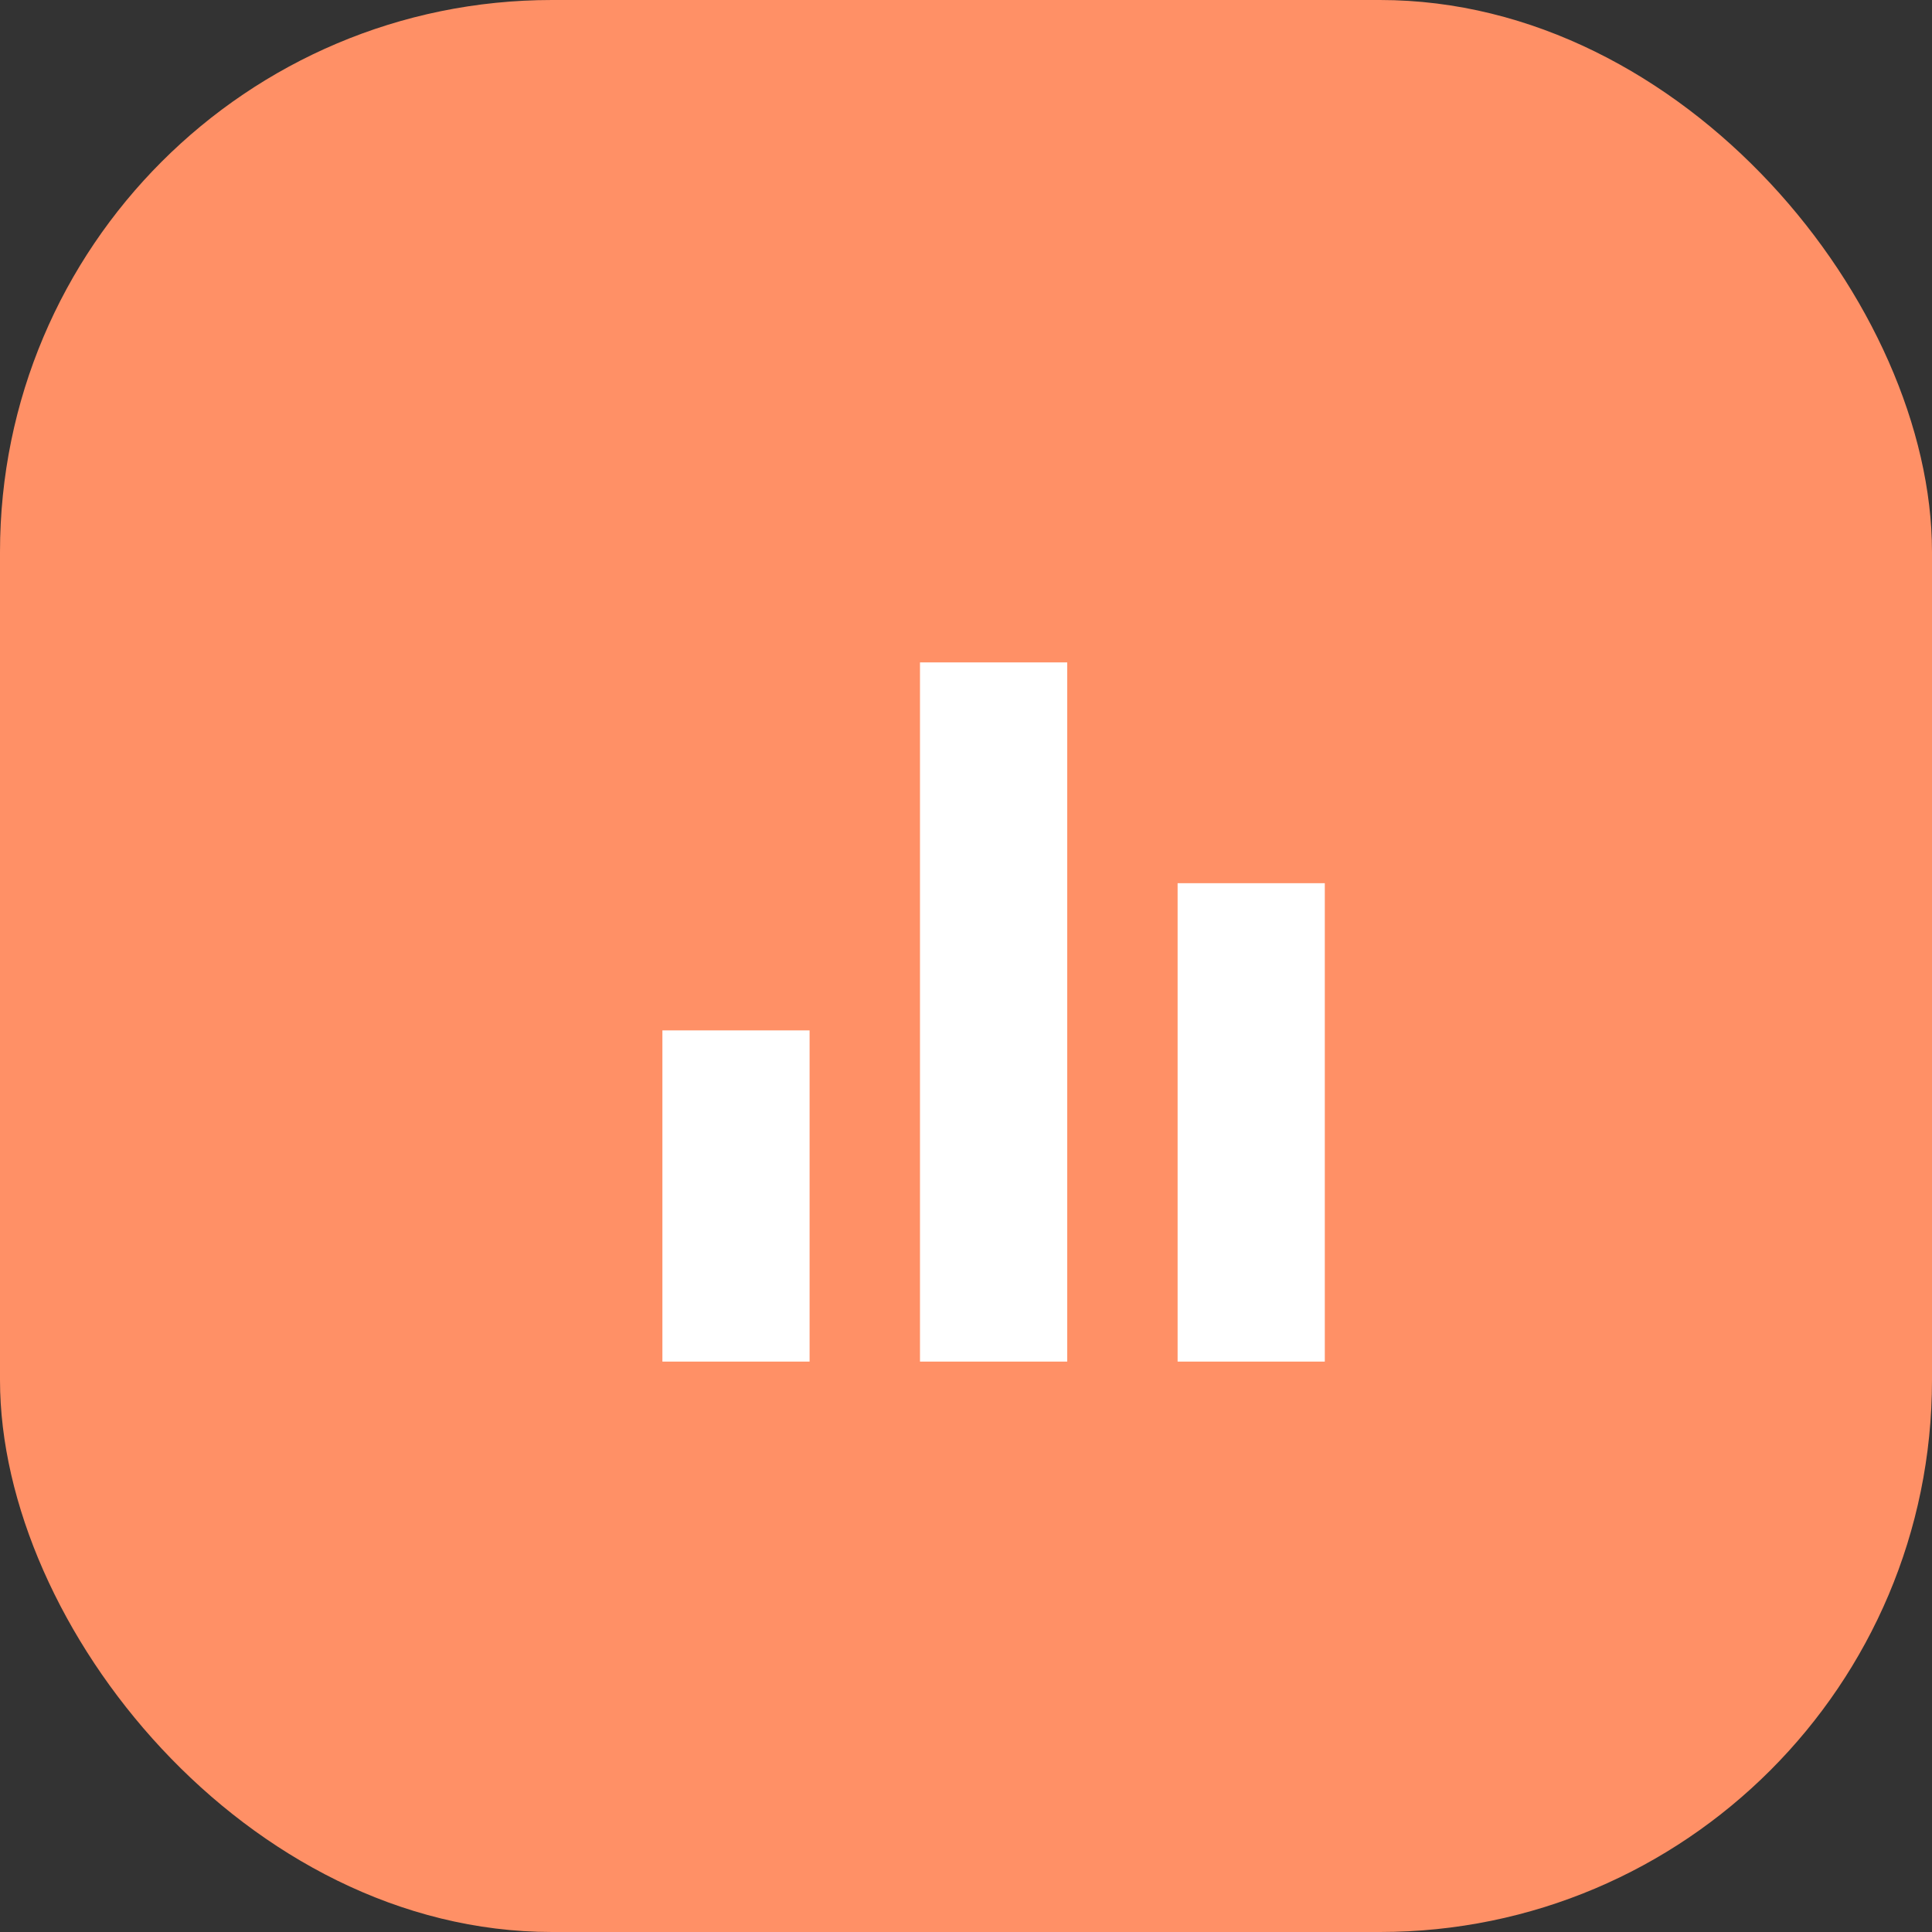 <svg width="70" height="70" viewBox="0 0 70 70" fill="none" xmlns="http://www.w3.org/2000/svg">
<rect x="0" y="0" width="70" height="70" fill="#333333" stroke="none"/>
<rect width="70" height="70" rx="20" fill="#FF9066"/>
<path d="M24 37.333H29.333V49.333H24V37.333ZM42.667 32H48V49.333H42.667V32ZM33.333 24H38.667V49.333H33.333V24Z" fill="white"/>
</svg>

